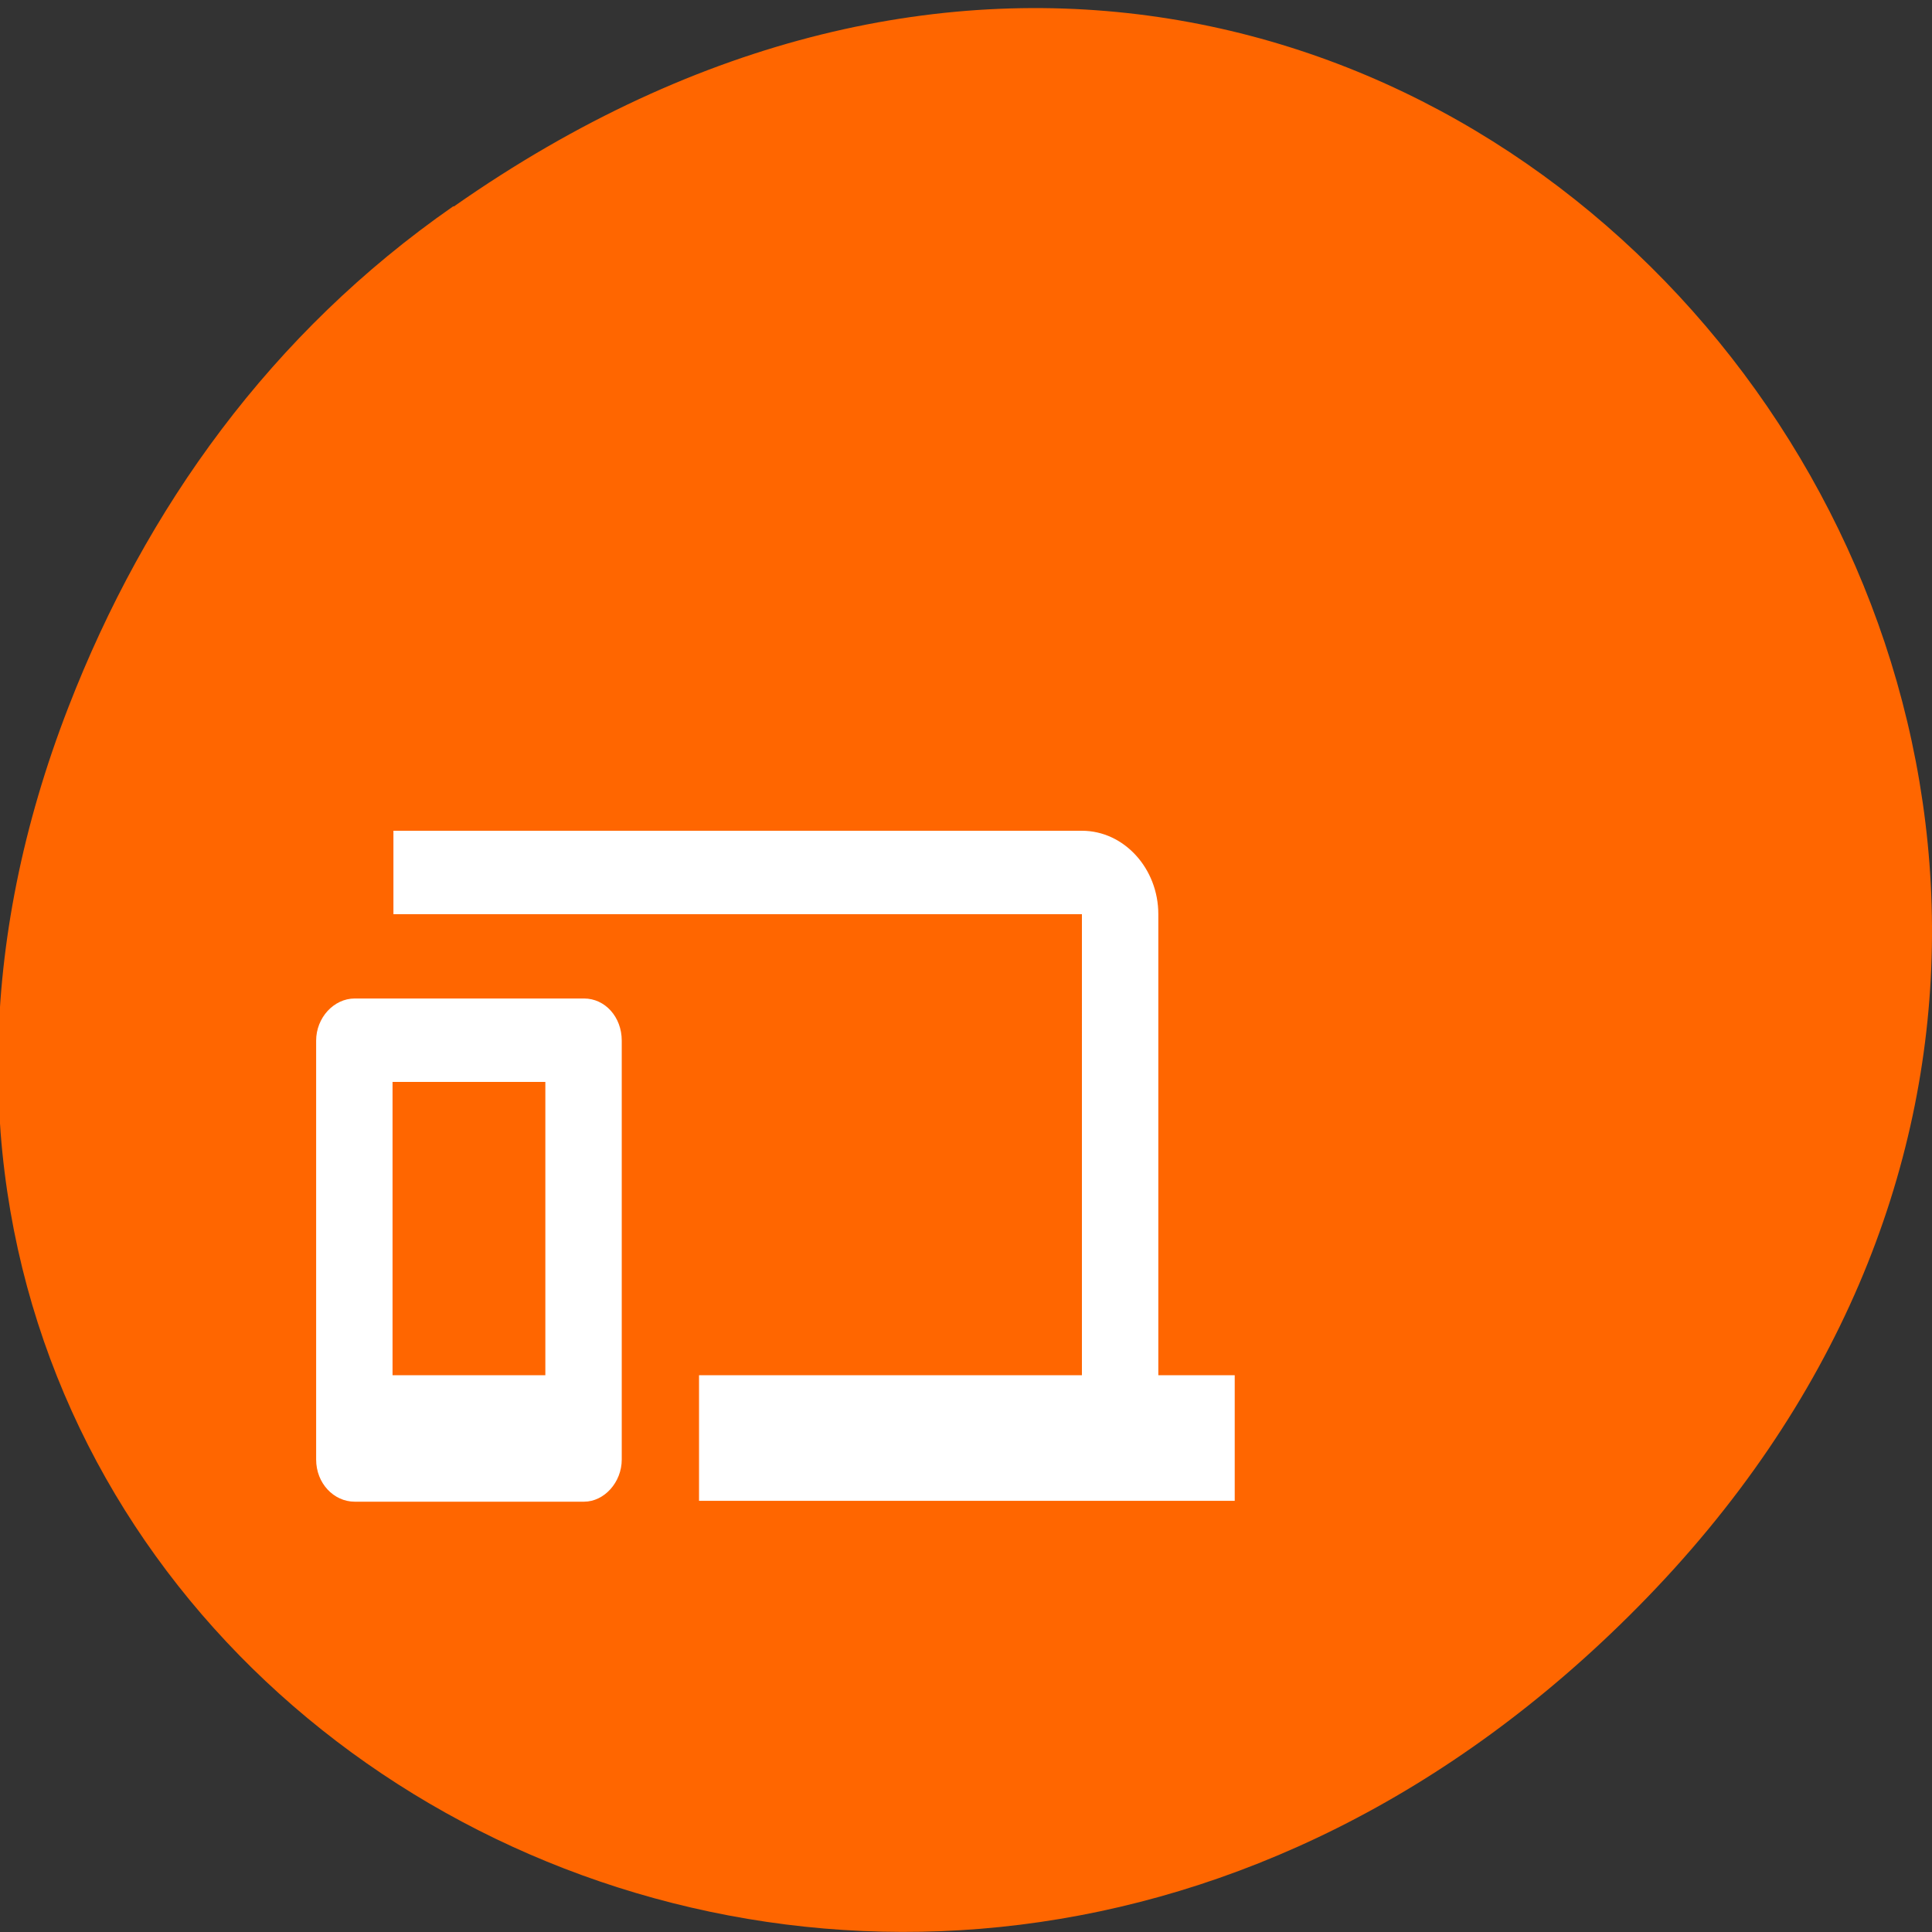 <svg xmlns="http://www.w3.org/2000/svg" viewBox="0 0 22 22"><rect x="0" y="0" width="22" height="22" fill="#333333" stroke="none"/><path d="m 5.17 2.35 c 11.25 -7.88 22.66 6.67 13.48 15.95 c -8.64 8.74 -22.1 0.64 -17.87 -10.25 c 0.88 -2.27 2.31 -4.26 4.38 -5.7" style="fill:#f60"/><path d="m 12.32 10.41 h -7.84 v -0.95 h 7.84 c 0.48 0 0.87 0.43 0.87 0.95 v 5.25 h 0.87 v 1.43 h -6.1 v -1.43 h 4.36 m -8.28 -4.29 h 2.61 c 0.24 0 0.43 0.21 0.43 0.48 v 4.77 c 0 0.26 -0.2 0.48 -0.43 0.48 h -2.61 c -0.24 0 -0.44 -0.21 -0.44 -0.48 v -4.77 c 0 -0.26 0.2 -0.48 0.44 -0.48 m 0.43 4.29 h 1.74 v -3.34 h -1.74" style="fill:#fff"/></svg>
